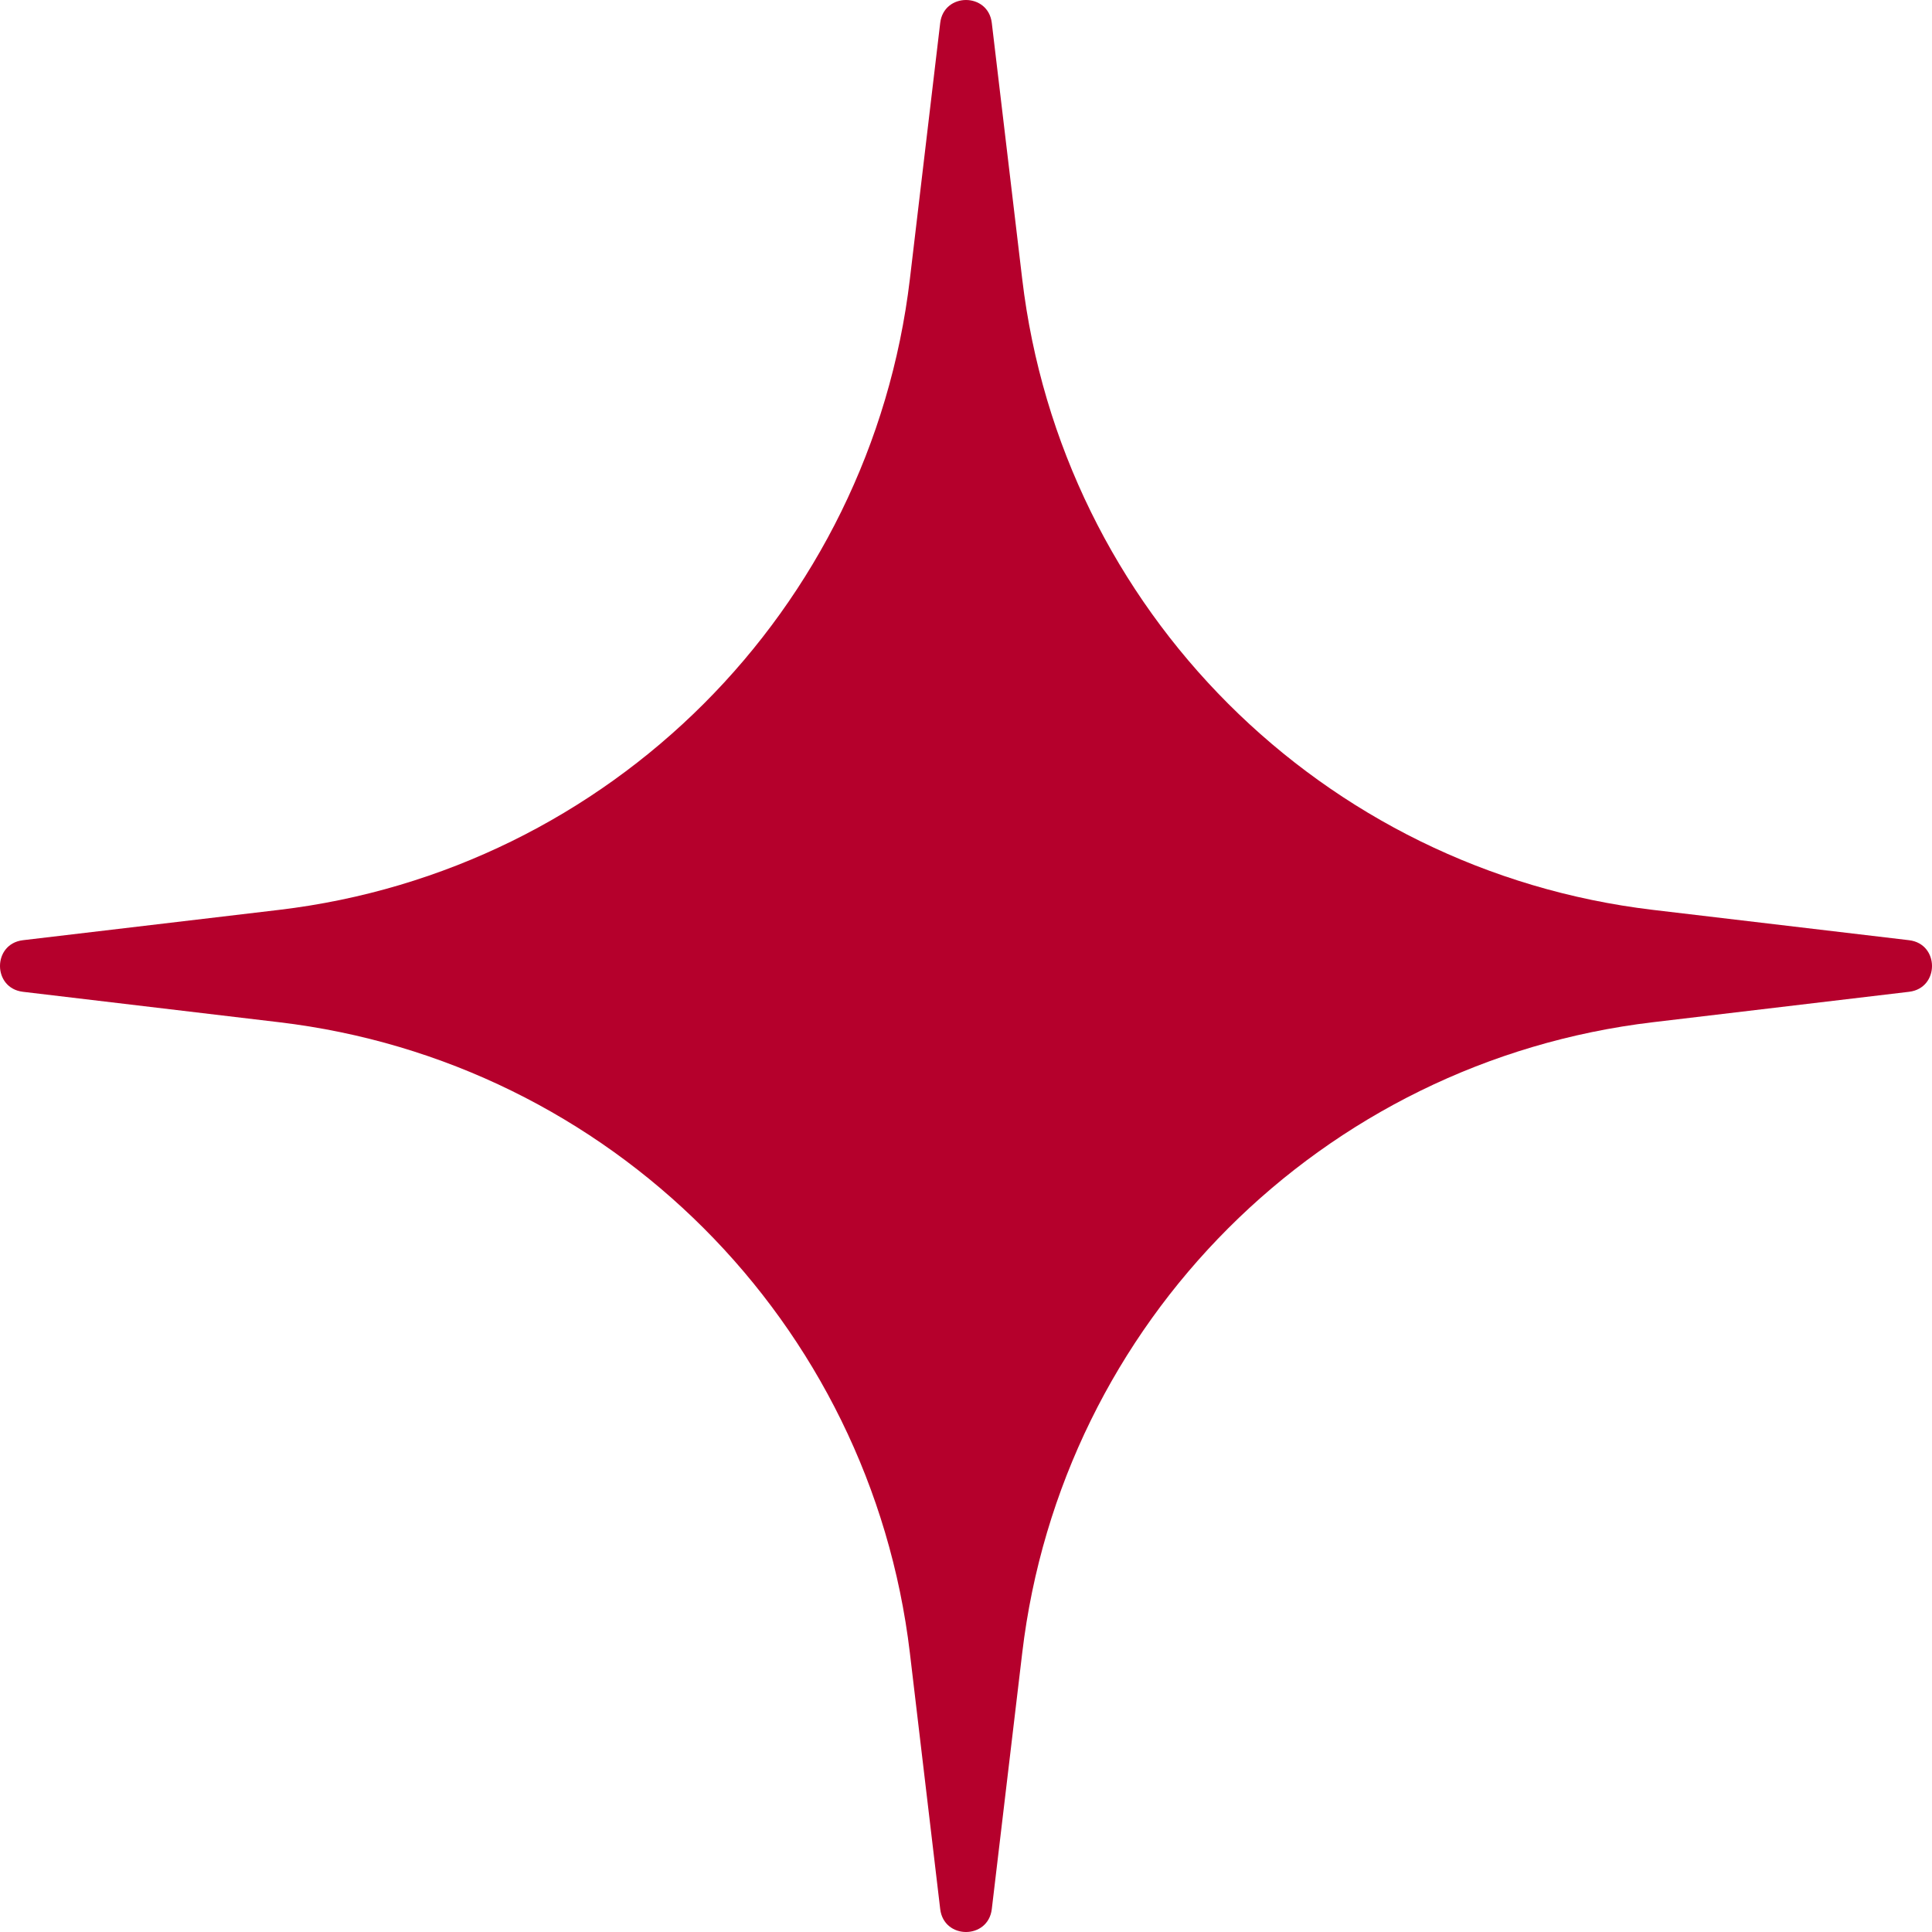 <svg width="20" height="20" viewBox="0 0 20 20" fill="none" xmlns="http://www.w3.org/2000/svg">
<path d="M9.733 0.237C9.771 -0.079 10.229 -0.079 10.267 0.237L10.582 2.889C10.988 6.313 13.687 9.012 17.111 9.419L19.763 9.733C20.079 9.771 20.079 10.229 19.763 10.267L17.111 10.582C13.687 10.988 10.988 13.687 10.582 17.111L10.267 19.763C10.229 20.079 9.771 20.079 9.733 19.763L9.419 17.111C9.012 13.687 6.313 10.988 2.889 10.582L0.237 10.267C-0.079 10.229 -0.079 9.771 0.237 9.733L2.889 9.419C6.313 9.012 9.012 6.313 9.419 2.889L9.733 0.237Z" fill="#B5002C"/>
</svg>
